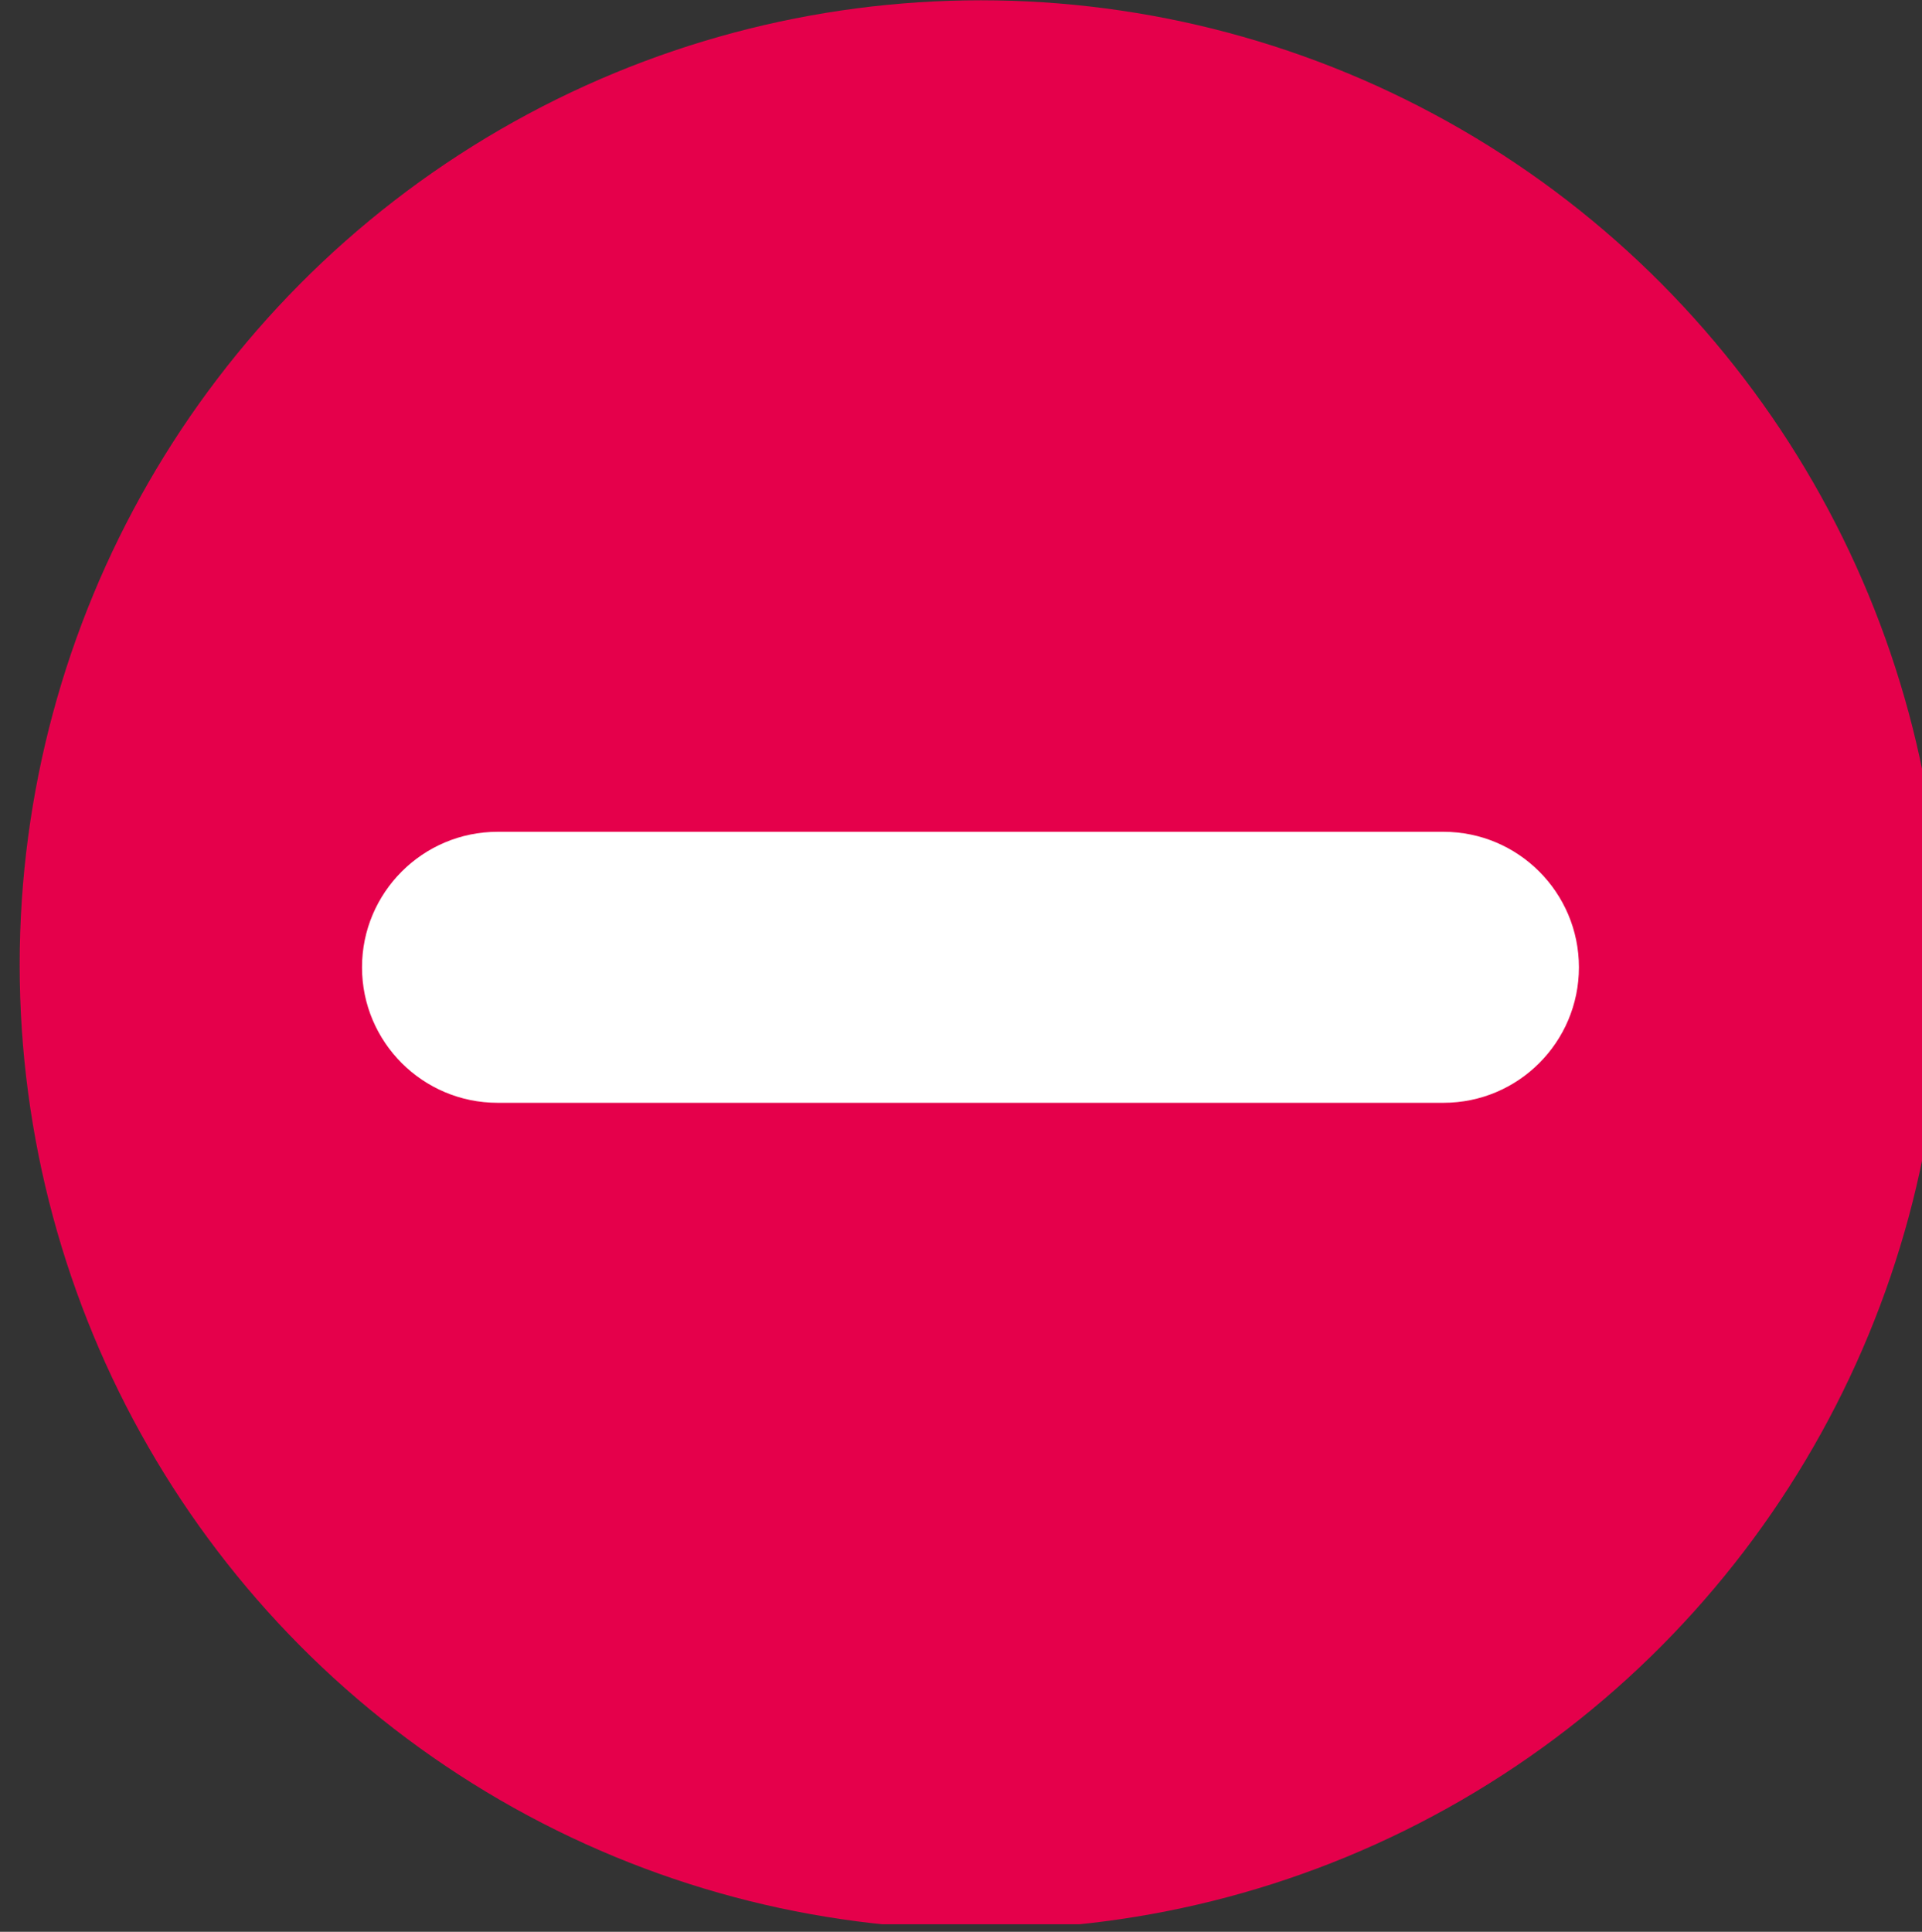 <?xml version="1.0" encoding="UTF-8" standalone="no"?>
<!DOCTYPE svg PUBLIC "-//W3C//DTD SVG 1.1//EN" "http://www.w3.org/Graphics/SVG/1.1/DTD/svg11.dtd">
<svg width="100%" height="100%" viewBox="0 0 196 197" version="1.1" xmlns="http://www.w3.org/2000/svg" xmlns:xlink="http://www.w3.org/1999/xlink" xml:space="preserve" xmlns:serif="http://www.serif.com/" style="fill-rule:evenodd;clip-rule:evenodd;stroke-linejoin:round;stroke-miterlimit:2;">
    <rect x="0" y="0" width="196" height="197" fill="#333333" stroke="none"/>
    <g transform="matrix(1,0,0,1,-5699,-1416)">
        <g id="ArtBoard2" transform="matrix(0.175,0,0,1.063,4702.33,246.277)">
            <rect x="5700" y="1100" width="1120" height="185" style="fill:none;"/>
            <clipPath id="_clip1">
                <rect x="5700" y="1100" width="1120" height="185"/>
            </clipPath>
            <g clip-path="url(#_clip1)">
                <g transform="matrix(7.235,0,0,1.205,-40645.8,-241.233)">
                    <g transform="matrix(0.74,0,0,0.734,1542.87,306.742)">
                        <circle cx="6677.37" cy="1203.62" r="104.619" style="fill:rgb(229,0,75);"/>
                    </g>
                    <g transform="matrix(1.014,0,0,0.462,-301.753,625.86)">
                        <path d="M6739.69,1221.94C6739.69,1209.06 6734.87,1198.59 6728.93,1198.59L6653.8,1198.59C6647.86,1198.59 6643.03,1209.06 6643.03,1221.94C6643.03,1234.83 6647.86,1245.29 6653.8,1245.29L6728.93,1245.29C6734.87,1245.29 6739.69,1234.83 6739.69,1221.94Z" style="fill:white;"/>
                    </g>
                </g>
            </g>
        </g>
    </g>
</svg>
